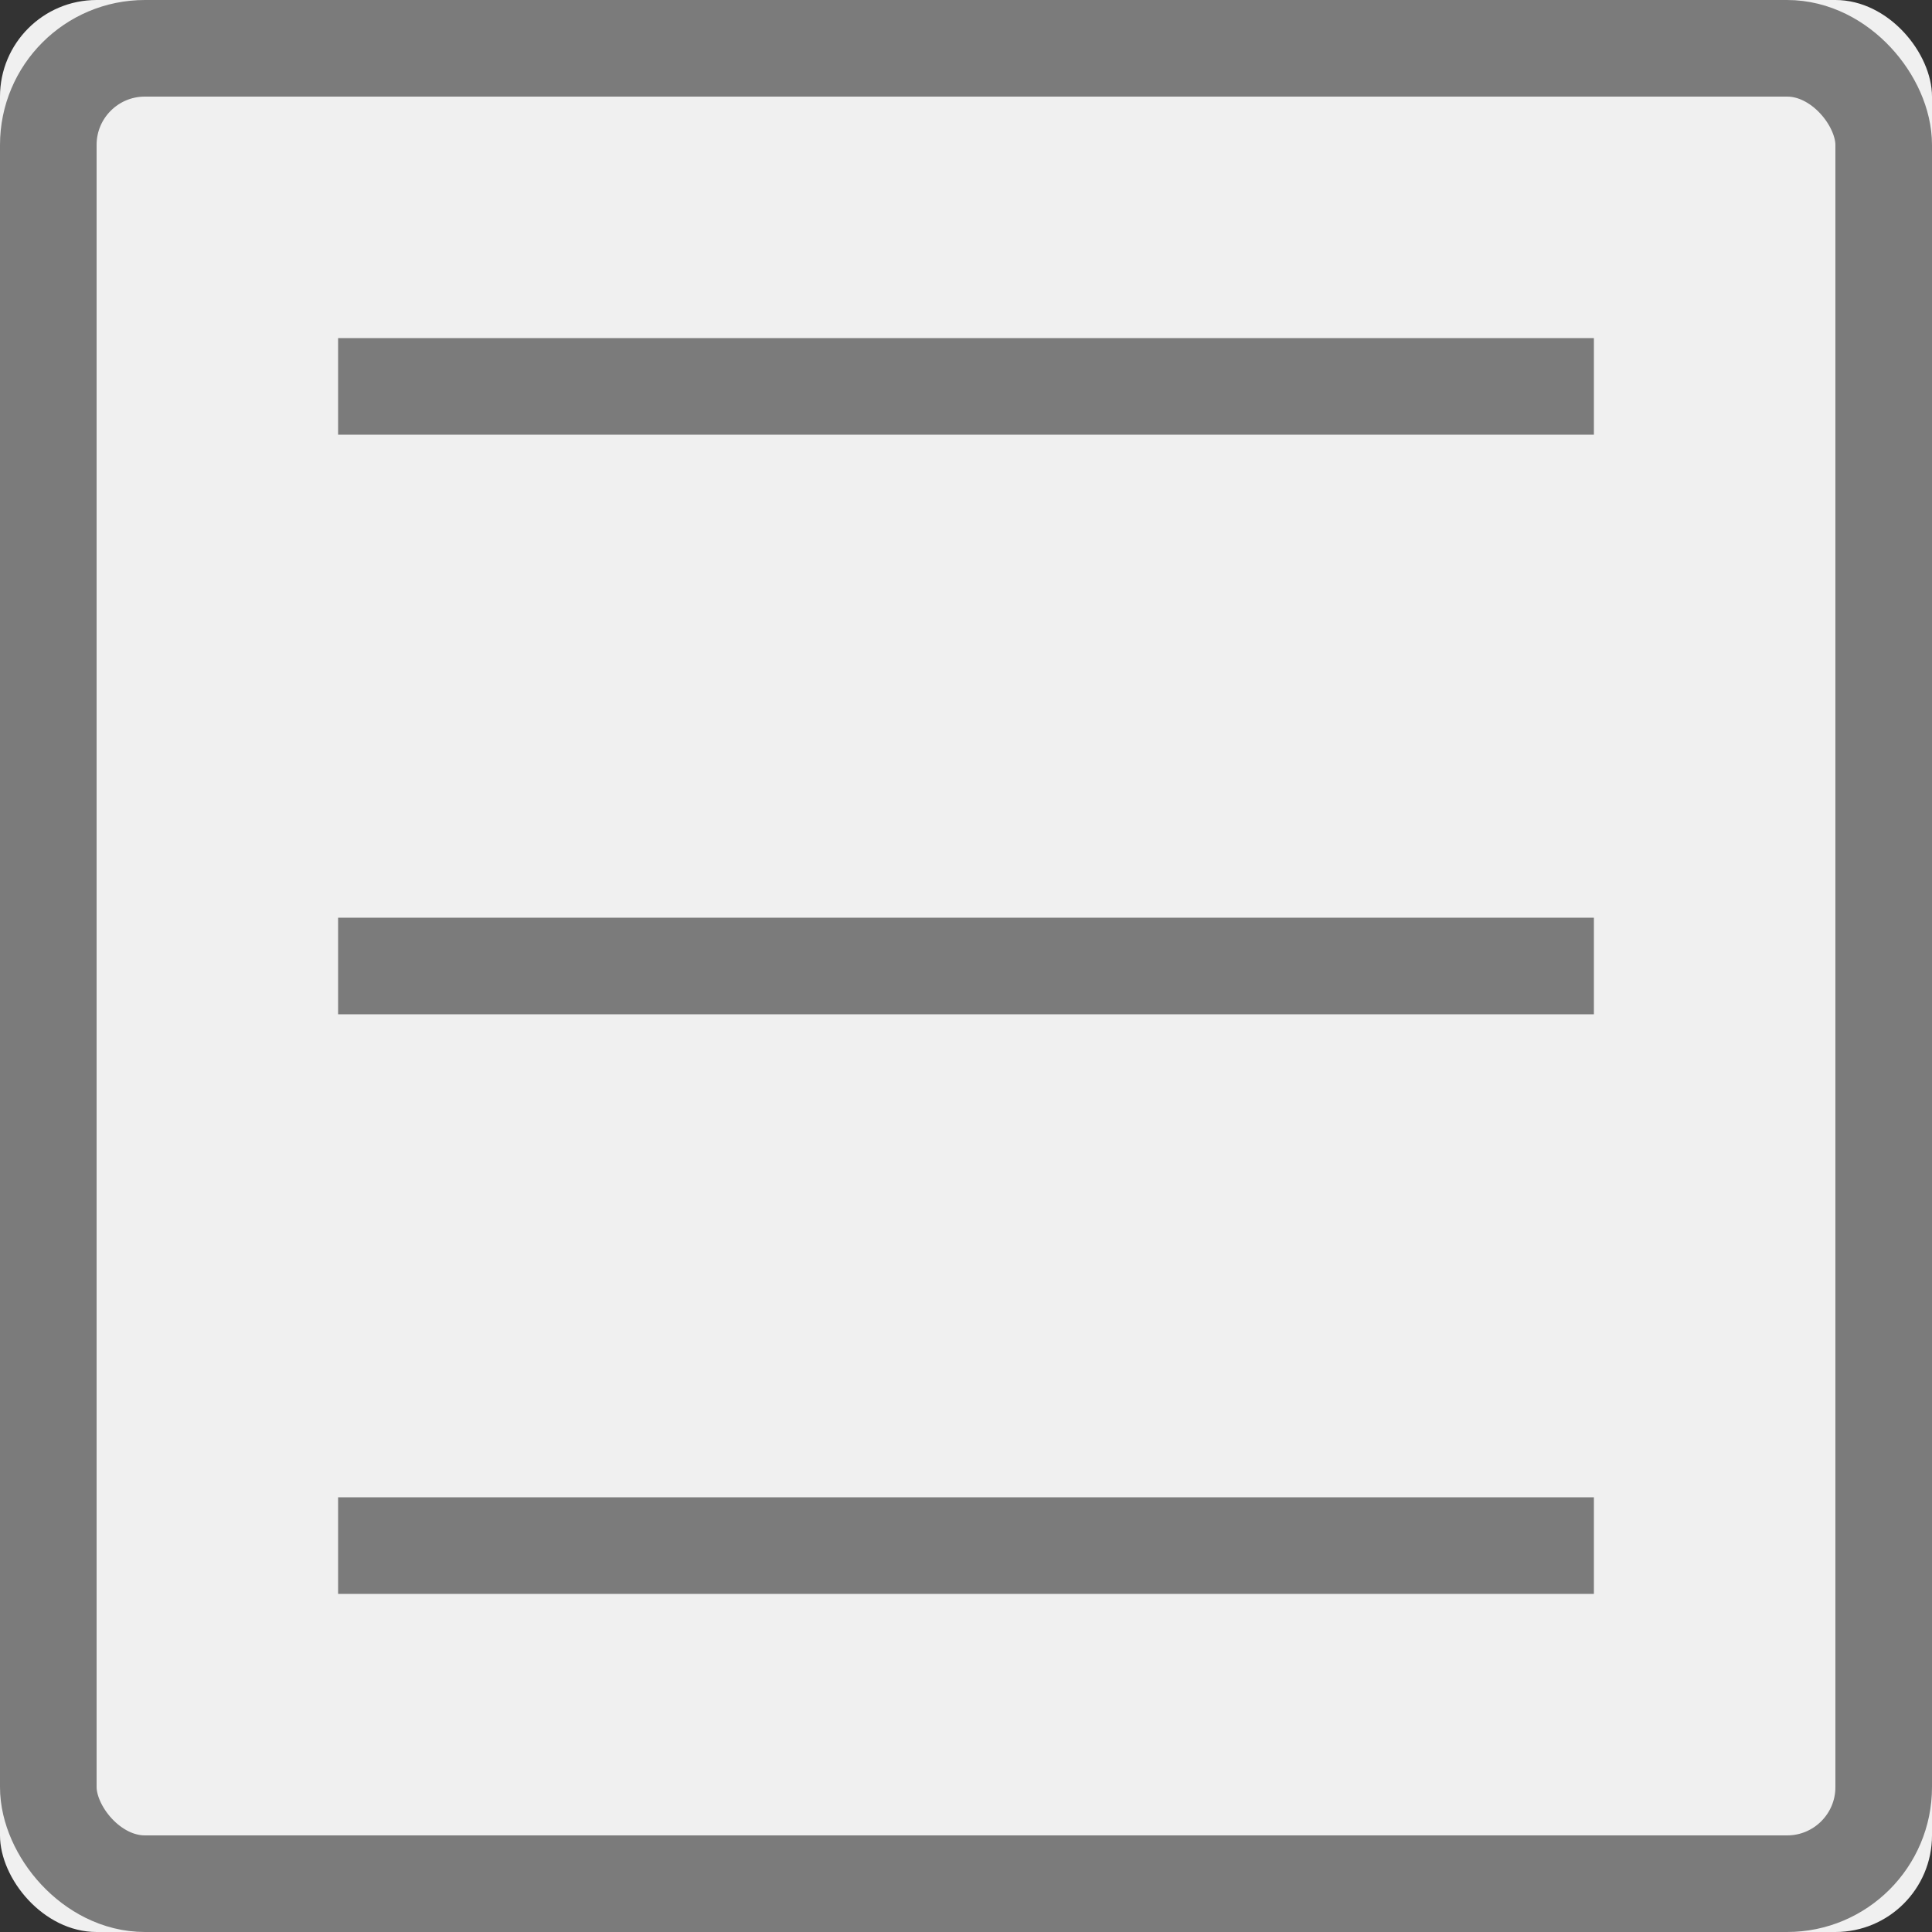 <?xml version="1.0" encoding="UTF-8"?>
<svg width="20px" height="20px" viewBox="0 0 20 20" version="1.1" xmlns="http://www.w3.org/2000/svg" xmlns:xlink="http://www.w3.org/1999/xlink">
    <rect x="0" y="0" width="20" height="20" fill="#333333" stroke="none"/>
    <!-- Generator: Sketch 44.1 (41455) - http://www.bohemiancoding.com/sketch -->
    <title>Group 6</title>
    <desc>Created with Sketch.</desc>
    <defs>
        <rect id="path-1" x="0" y="0" width="20" height="20" rx="1"></rect>
    </defs>
    <g id="Page-1" stroke="none" stroke-width="1" fill="none" fill-rule="evenodd">
        <g id="行间距" transform="translate(-1249, -290)">
            <g id="Group-6" transform="translate(1249, 290)">
                <g id="Rectangle-3-Copy-6">
                    <use fill="#F0F0F0" fill-rule="evenodd" xlink:href="#path-1"></use>
                    <rect stroke="#7B7B7B" stroke-width="1" x="0.5" y="0.5" width="19" height="19" rx="1"></rect>
                </g>
                <path d="M4,4 L16,4" id="Line-Copy-12" stroke="#7B7B7B" stroke-linecap="square"></path>
                <path d="M4,10 L16,10" id="Line-Copy-13" stroke="#7B7B7B" stroke-linecap="square"></path>
                <path d="M4,16 L16,16" id="Line-Copy-14" stroke="#7B7B7B" stroke-linecap="square"></path>
            </g>
        </g>
    </g>
</svg>